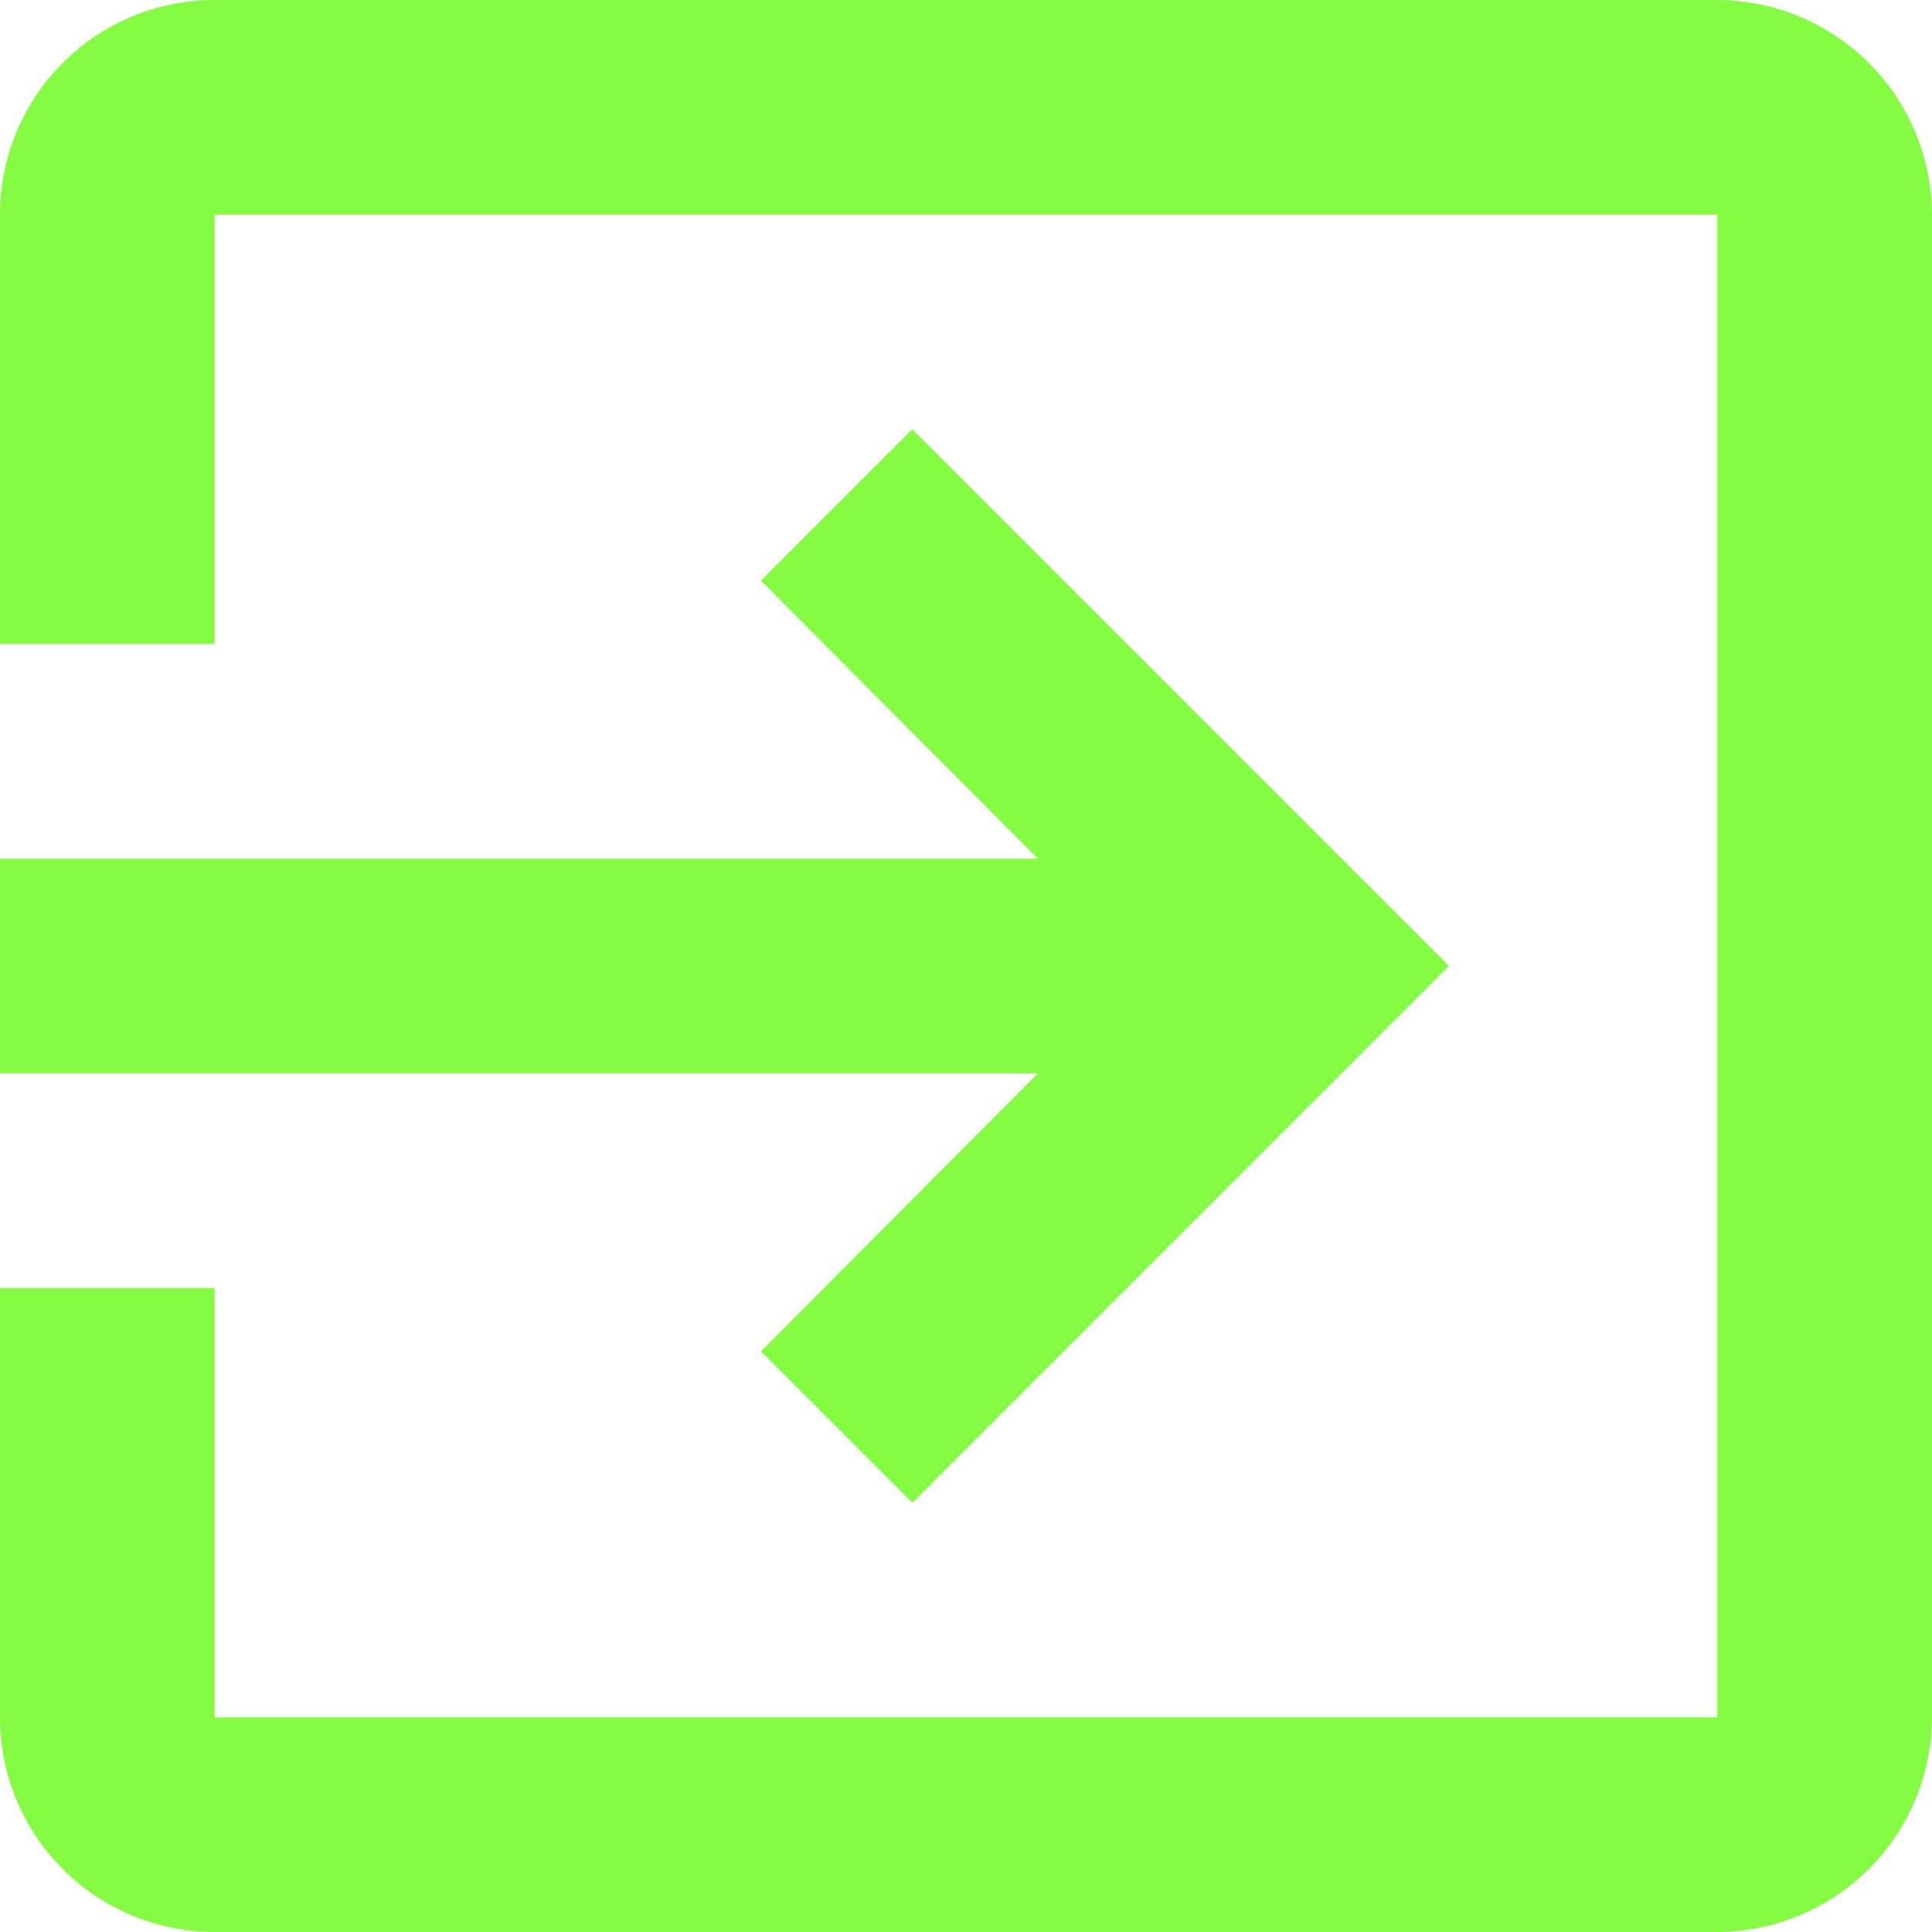 <svg id="Icon_material-exit-to-app" data-name="Icon material-exit-to-app" xmlns="http://www.w3.org/2000/svg" width="29" height="29" viewBox="0 0 29 29">
  <path id="Icon_material-exit-to-app-2" data-name="Icon material-exit-to-app" d="M15.923,24.784l2.272,2.272L26.25,19l-8.056-8.056-2.272,2.272,4.157,4.173H4.5v3.222H20.079ZM30.278,4.5H7.722A3.221,3.221,0,0,0,4.5,7.722v6.444H7.722V7.722H30.278V30.278H7.722V23.833H4.5v6.444A3.221,3.221,0,0,0,7.722,33.5H30.278A3.232,3.232,0,0,0,33.5,30.278V7.722A3.232,3.232,0,0,0,30.278,4.5Z" transform="translate(-4.5 -4.5)" fill="#85fa42"/>
</svg>
